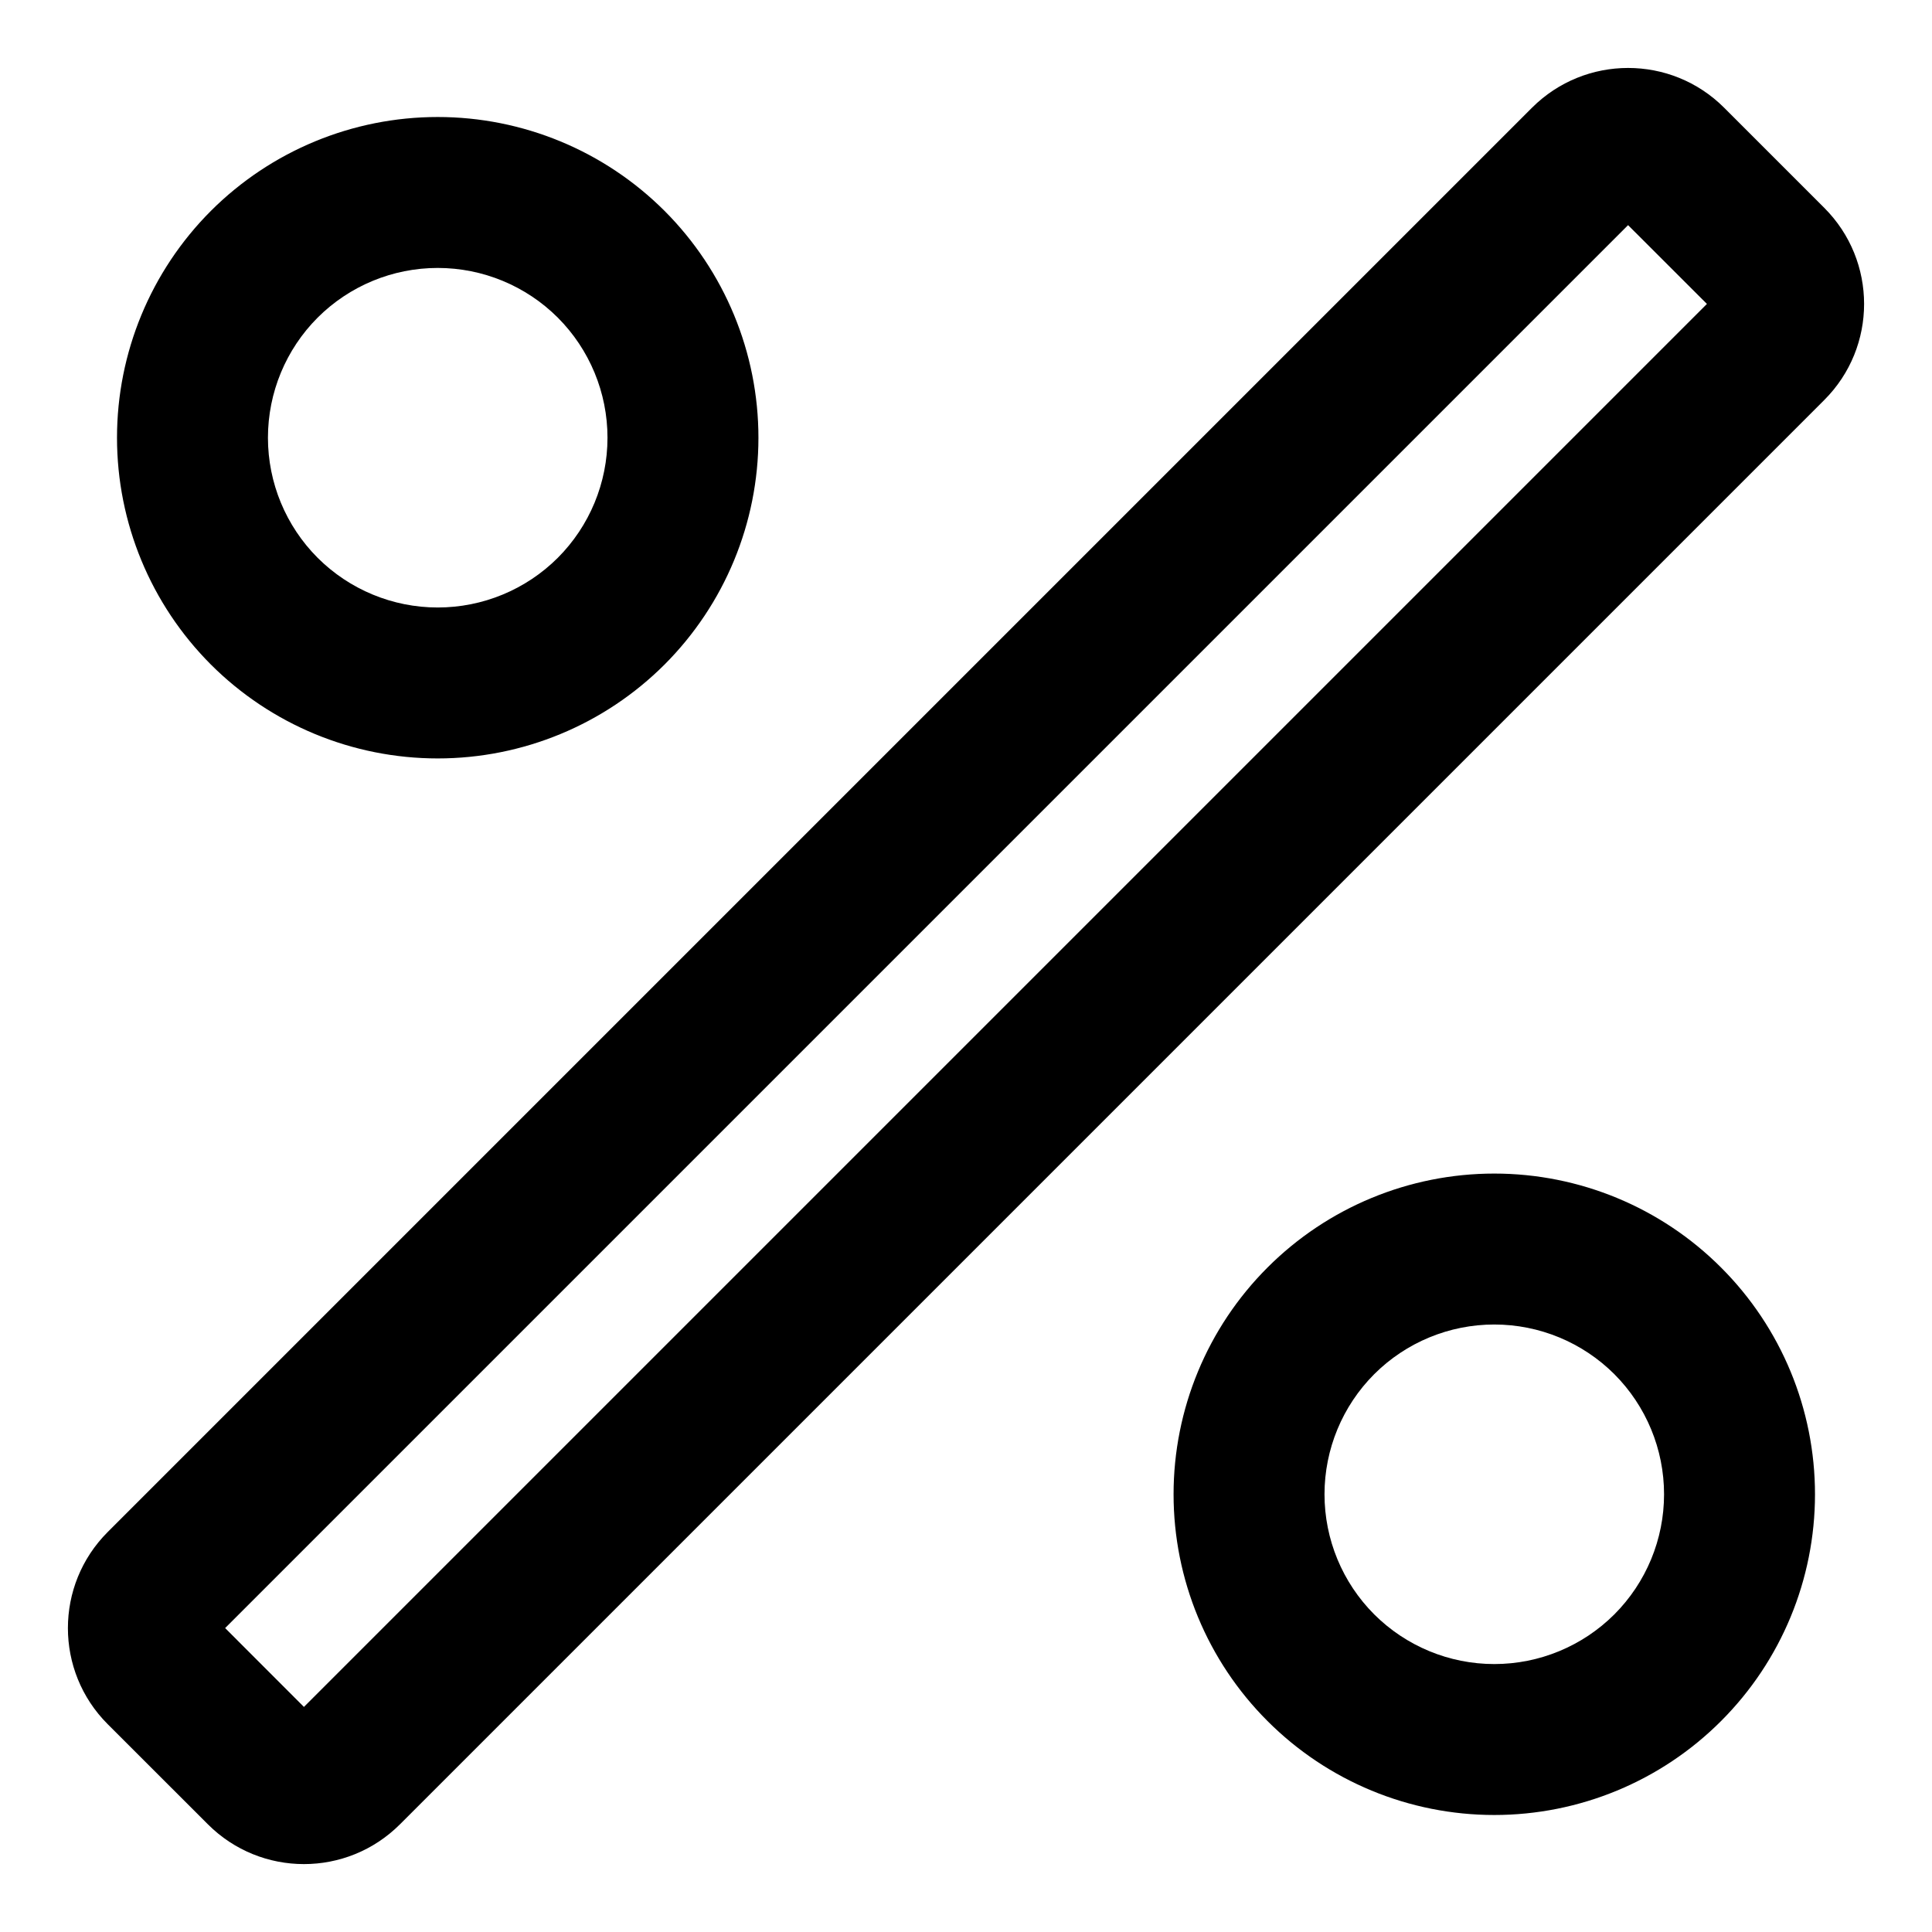<svg width="32" height="32" viewBox="0 0 32 32" xmlns="http://www.w3.org/2000/svg">
<path fill-rule="evenodd" clip-rule="evenodd" d="M20.994 20.994C21.99 19.997 23.341 19.438 24.75 19.438C26.159 19.438 27.51 19.997 28.506 20.994C29.503 21.99 30.062 23.341 30.062 24.75C30.062 26.159 29.503 27.51 28.506 28.506C27.51 29.503 26.159 30.062 24.75 30.062C23.341 30.062 21.99 29.503 20.994 28.506C19.997 27.51 19.438 26.159 19.438 24.75C19.438 23.341 19.997 21.99 20.994 20.994ZM24.75 21.938C24.004 21.938 23.289 22.234 22.761 22.761C22.234 23.289 21.938 24.004 21.938 24.75C21.938 25.496 22.234 26.211 22.761 26.739C23.289 27.266 24.004 27.562 24.75 27.562C25.496 27.562 26.211 27.266 26.739 26.739C27.266 26.211 27.562 25.496 27.562 24.75C27.562 24.004 27.266 23.289 26.739 22.761C26.211 22.234 25.496 21.938 24.75 21.938Z"/>
<path fill-rule="evenodd" clip-rule="evenodd" d="M3.493 3.493C4.49 2.497 5.841 1.938 7.25 1.938C8.659 1.938 10.01 2.497 11.007 3.493C12.003 4.49 12.562 5.841 12.562 7.25C12.562 8.659 12.003 10.01 11.007 11.007C10.01 12.003 8.659 12.562 7.25 12.562C5.841 12.562 4.49 12.003 3.493 11.007C2.497 10.01 1.938 8.659 1.938 7.25C1.938 5.841 2.497 4.49 3.493 3.493ZM7.25 4.438C6.504 4.438 5.789 4.734 5.261 5.261C4.734 5.789 4.438 6.504 4.438 7.25C4.438 7.996 4.734 8.711 5.261 9.239C5.789 9.766 6.504 10.062 7.25 10.062C7.996 10.062 8.711 9.766 9.239 9.239C9.766 8.711 10.062 7.996 10.062 7.25C10.062 6.504 9.766 5.789 9.239 5.261C8.711 4.734 7.996 4.438 7.25 4.438Z"/>
<path fill-rule="evenodd" clip-rule="evenodd" d="M25.375 1.784C26.254 0.906 27.679 0.906 28.557 1.784L30.216 3.443C31.095 4.322 31.095 5.747 30.216 6.625L6.625 30.216C5.746 31.095 4.322 31.095 3.443 30.216L1.784 28.558C0.905 27.679 0.905 26.254 1.784 25.375L25.375 1.784ZM26.966 3.729L3.729 26.966L5.034 28.272L28.272 5.034L26.966 3.729Z"/>
</svg>
